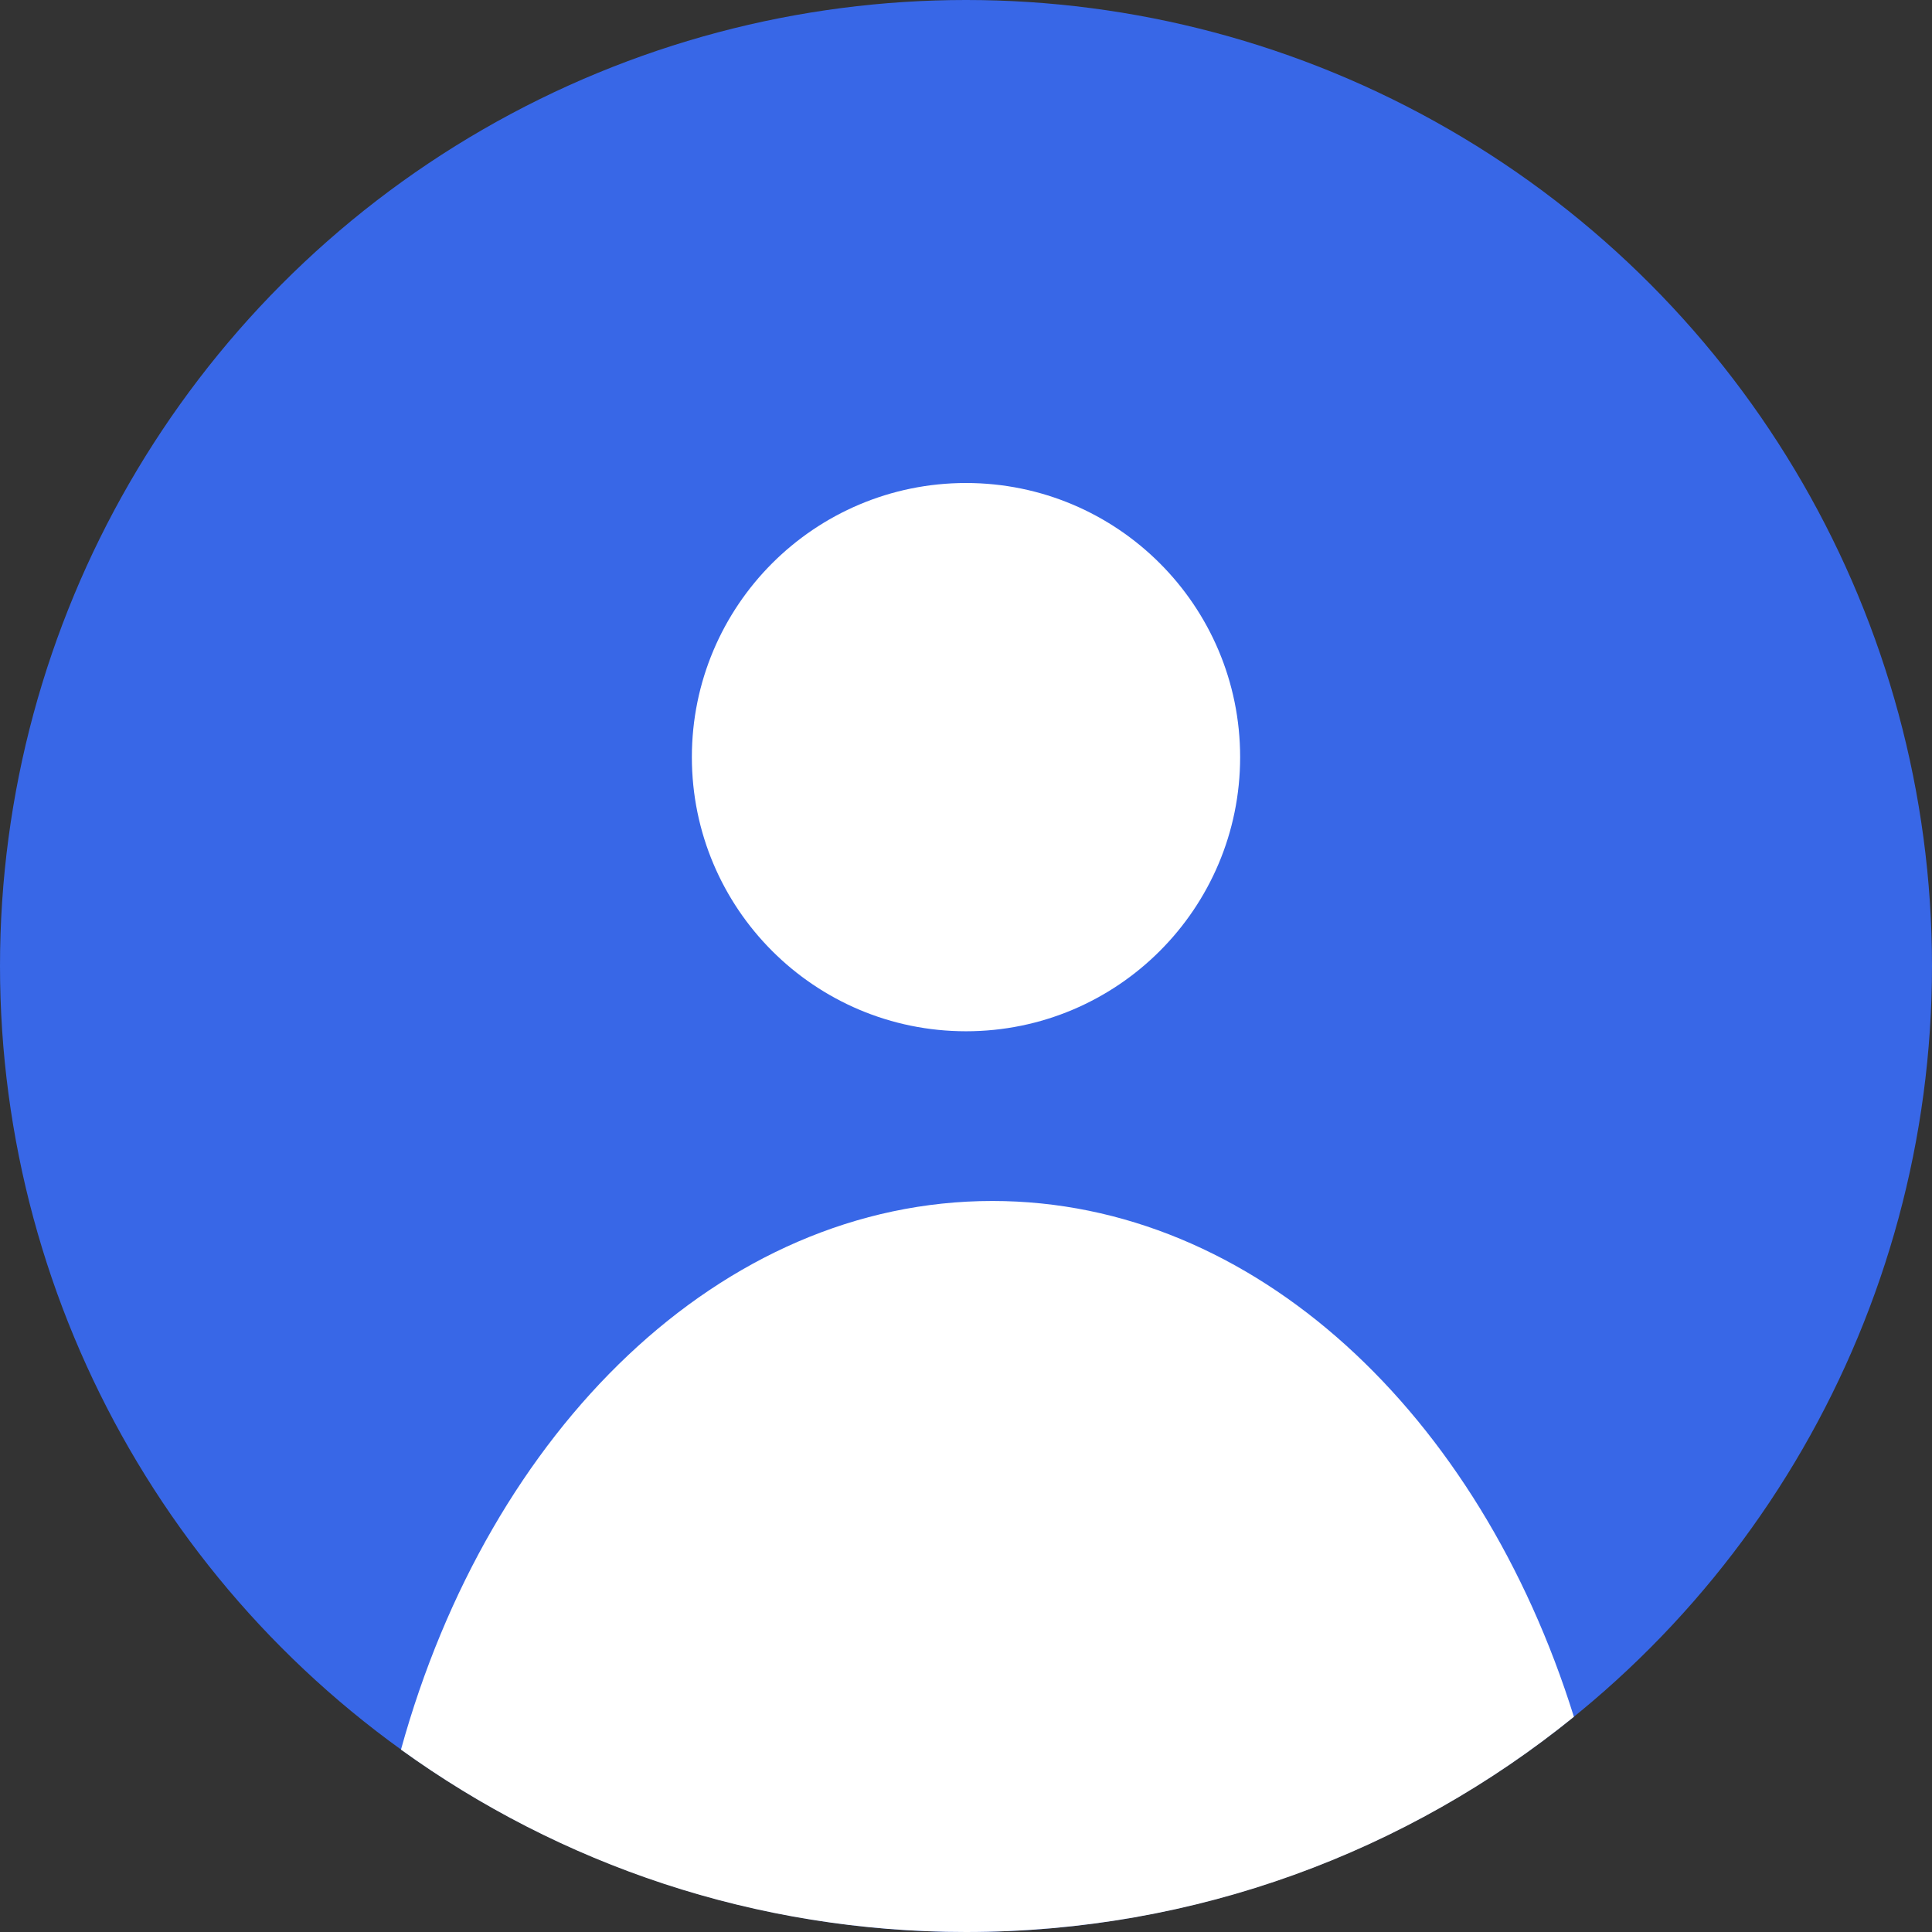 <svg width="37" height="37" viewBox="0 0 37 37" fill="none" xmlns="http://www.w3.org/2000/svg">
<rect x="0" y="0" width="37" height="37" fill="#333333" stroke="none"/>
<circle cx="18.5" cy="18.5" r="18.5" fill="#3867E7"/>
<path d="M18.5 19C20.985 19 23 16.985 23 14.5C23 12.015 20.985 10 18.5 10C16.015 10 14 12.015 14 14.5C14 16.985 16.015 19 18.5 19Z" fill="white" stroke="white" stroke-width="1.5" stroke-miterlimit="10"/>
<path fill-rule="evenodd" clip-rule="evenodd" d="M7.679 33.507C9.373 27.375 13.809 23 19.006 23C24.023 23 28.332 27.078 30.142 32.879C26.963 35.456 22.912 37 18.5 37C14.46 37 10.722 35.705 7.679 33.507Z" fill="white"/>
</svg>
